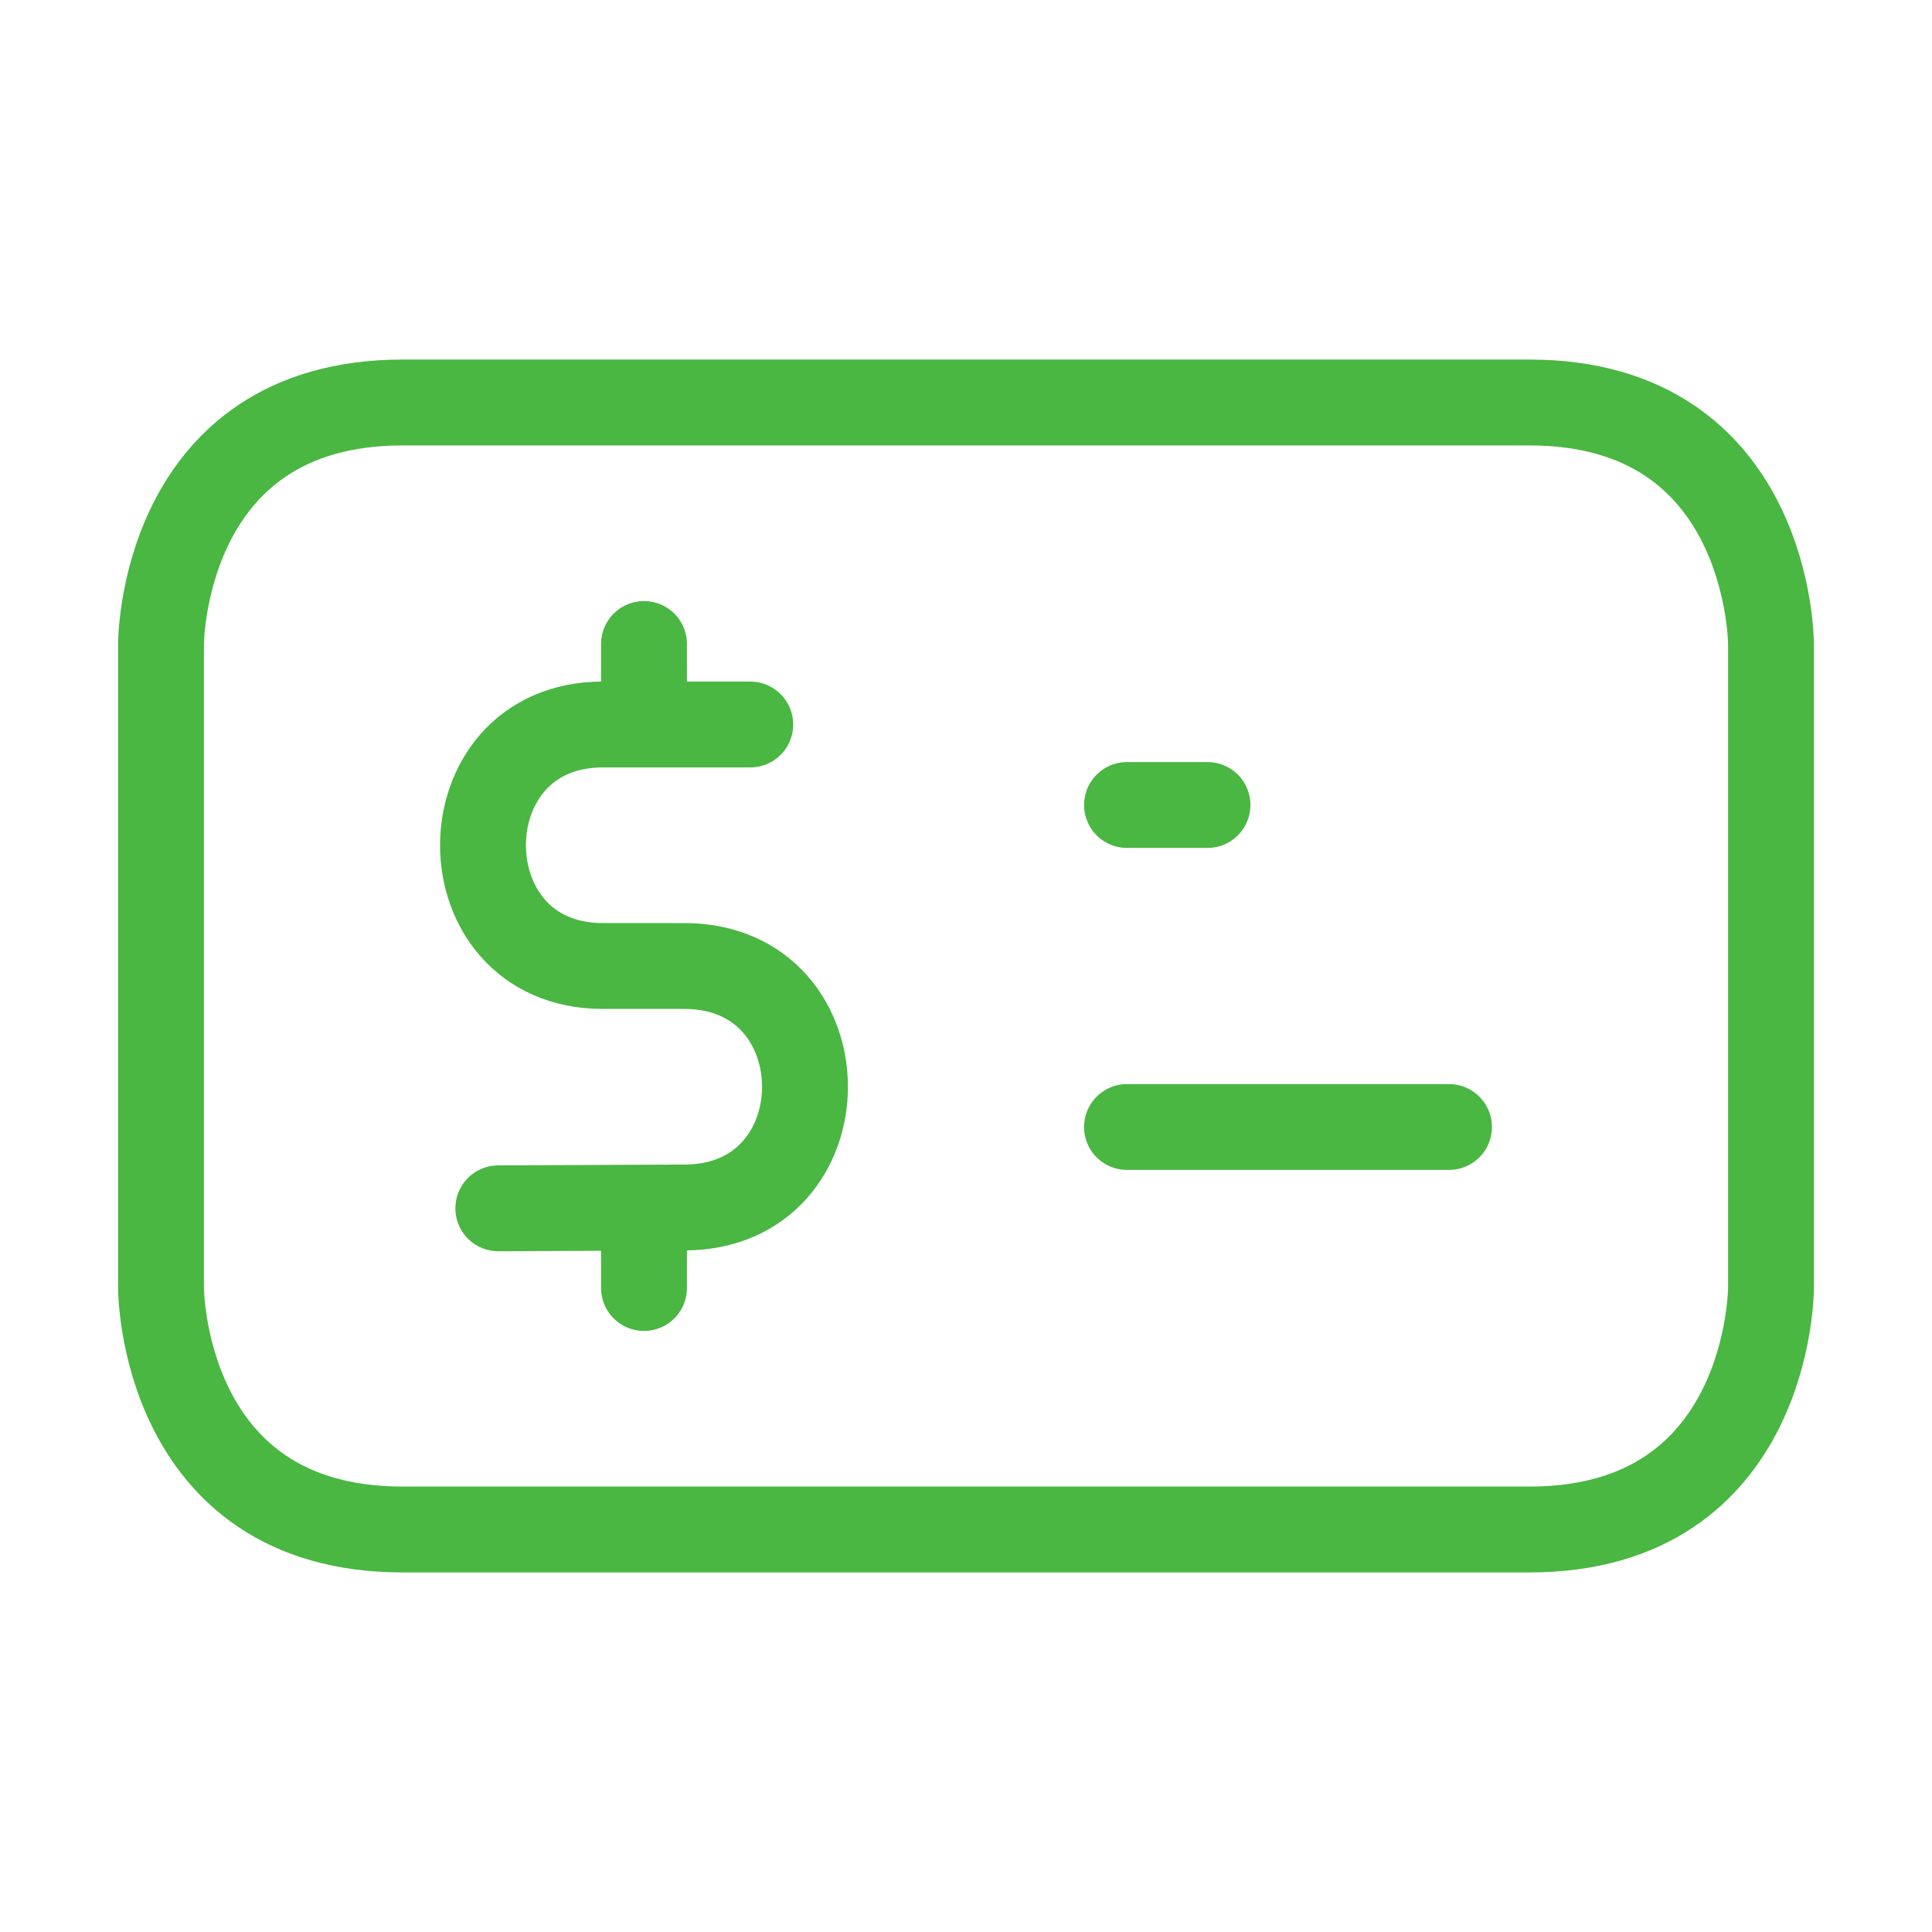 <svg width="90" height="90" viewBox="0 0 90 90" fill="none" xmlns="http://www.w3.org/2000/svg">
<g id="transaction-check" clip-path="url(#clip0_102_518)">
<g id="Clip path group">
<mask id="mask0_102_518" style="mask-type:luminance" maskUnits="userSpaceOnUse" x="0" y="0" width="90" height="90">
<g id="clip0_528_5404">
<path id="Vector" d="M90 0H0V90H90V0Z" fill="white"/>
</g>
</mask>
<g mask="url(#mask0_102_518)">
<g id="Group">
<path id="Vector_2" d="M34.95 33.75H28.083C20.639 33.75 20.639 45 28.083 45H31.875C39.375 45 39.375 56.25 31.875 56.25M31.875 56.25L23.213 56.288M31.875 56.25L30 56.258V60M30 30V33.75M52.5 52.5H67.5M52.5 37.5H56.25M7.5 30V60C7.5 60 7.5 71.25 18.75 71.25H71.25C82.5 71.25 82.5 60 82.5 60V30C82.5 30 82.5 18.75 71.25 18.75H18.75C7.5 18.75 7.5 30 7.5 30Z" stroke="#49B742" stroke-width="4" stroke-linecap="round" stroke-linejoin="round"/>
</g>
</g>
</g>
</g>
<defs>
<clipPath id="clip0_102_518">
<rect width="90" height="90" fill="white"/>
</clipPath>
</defs>
</svg>
